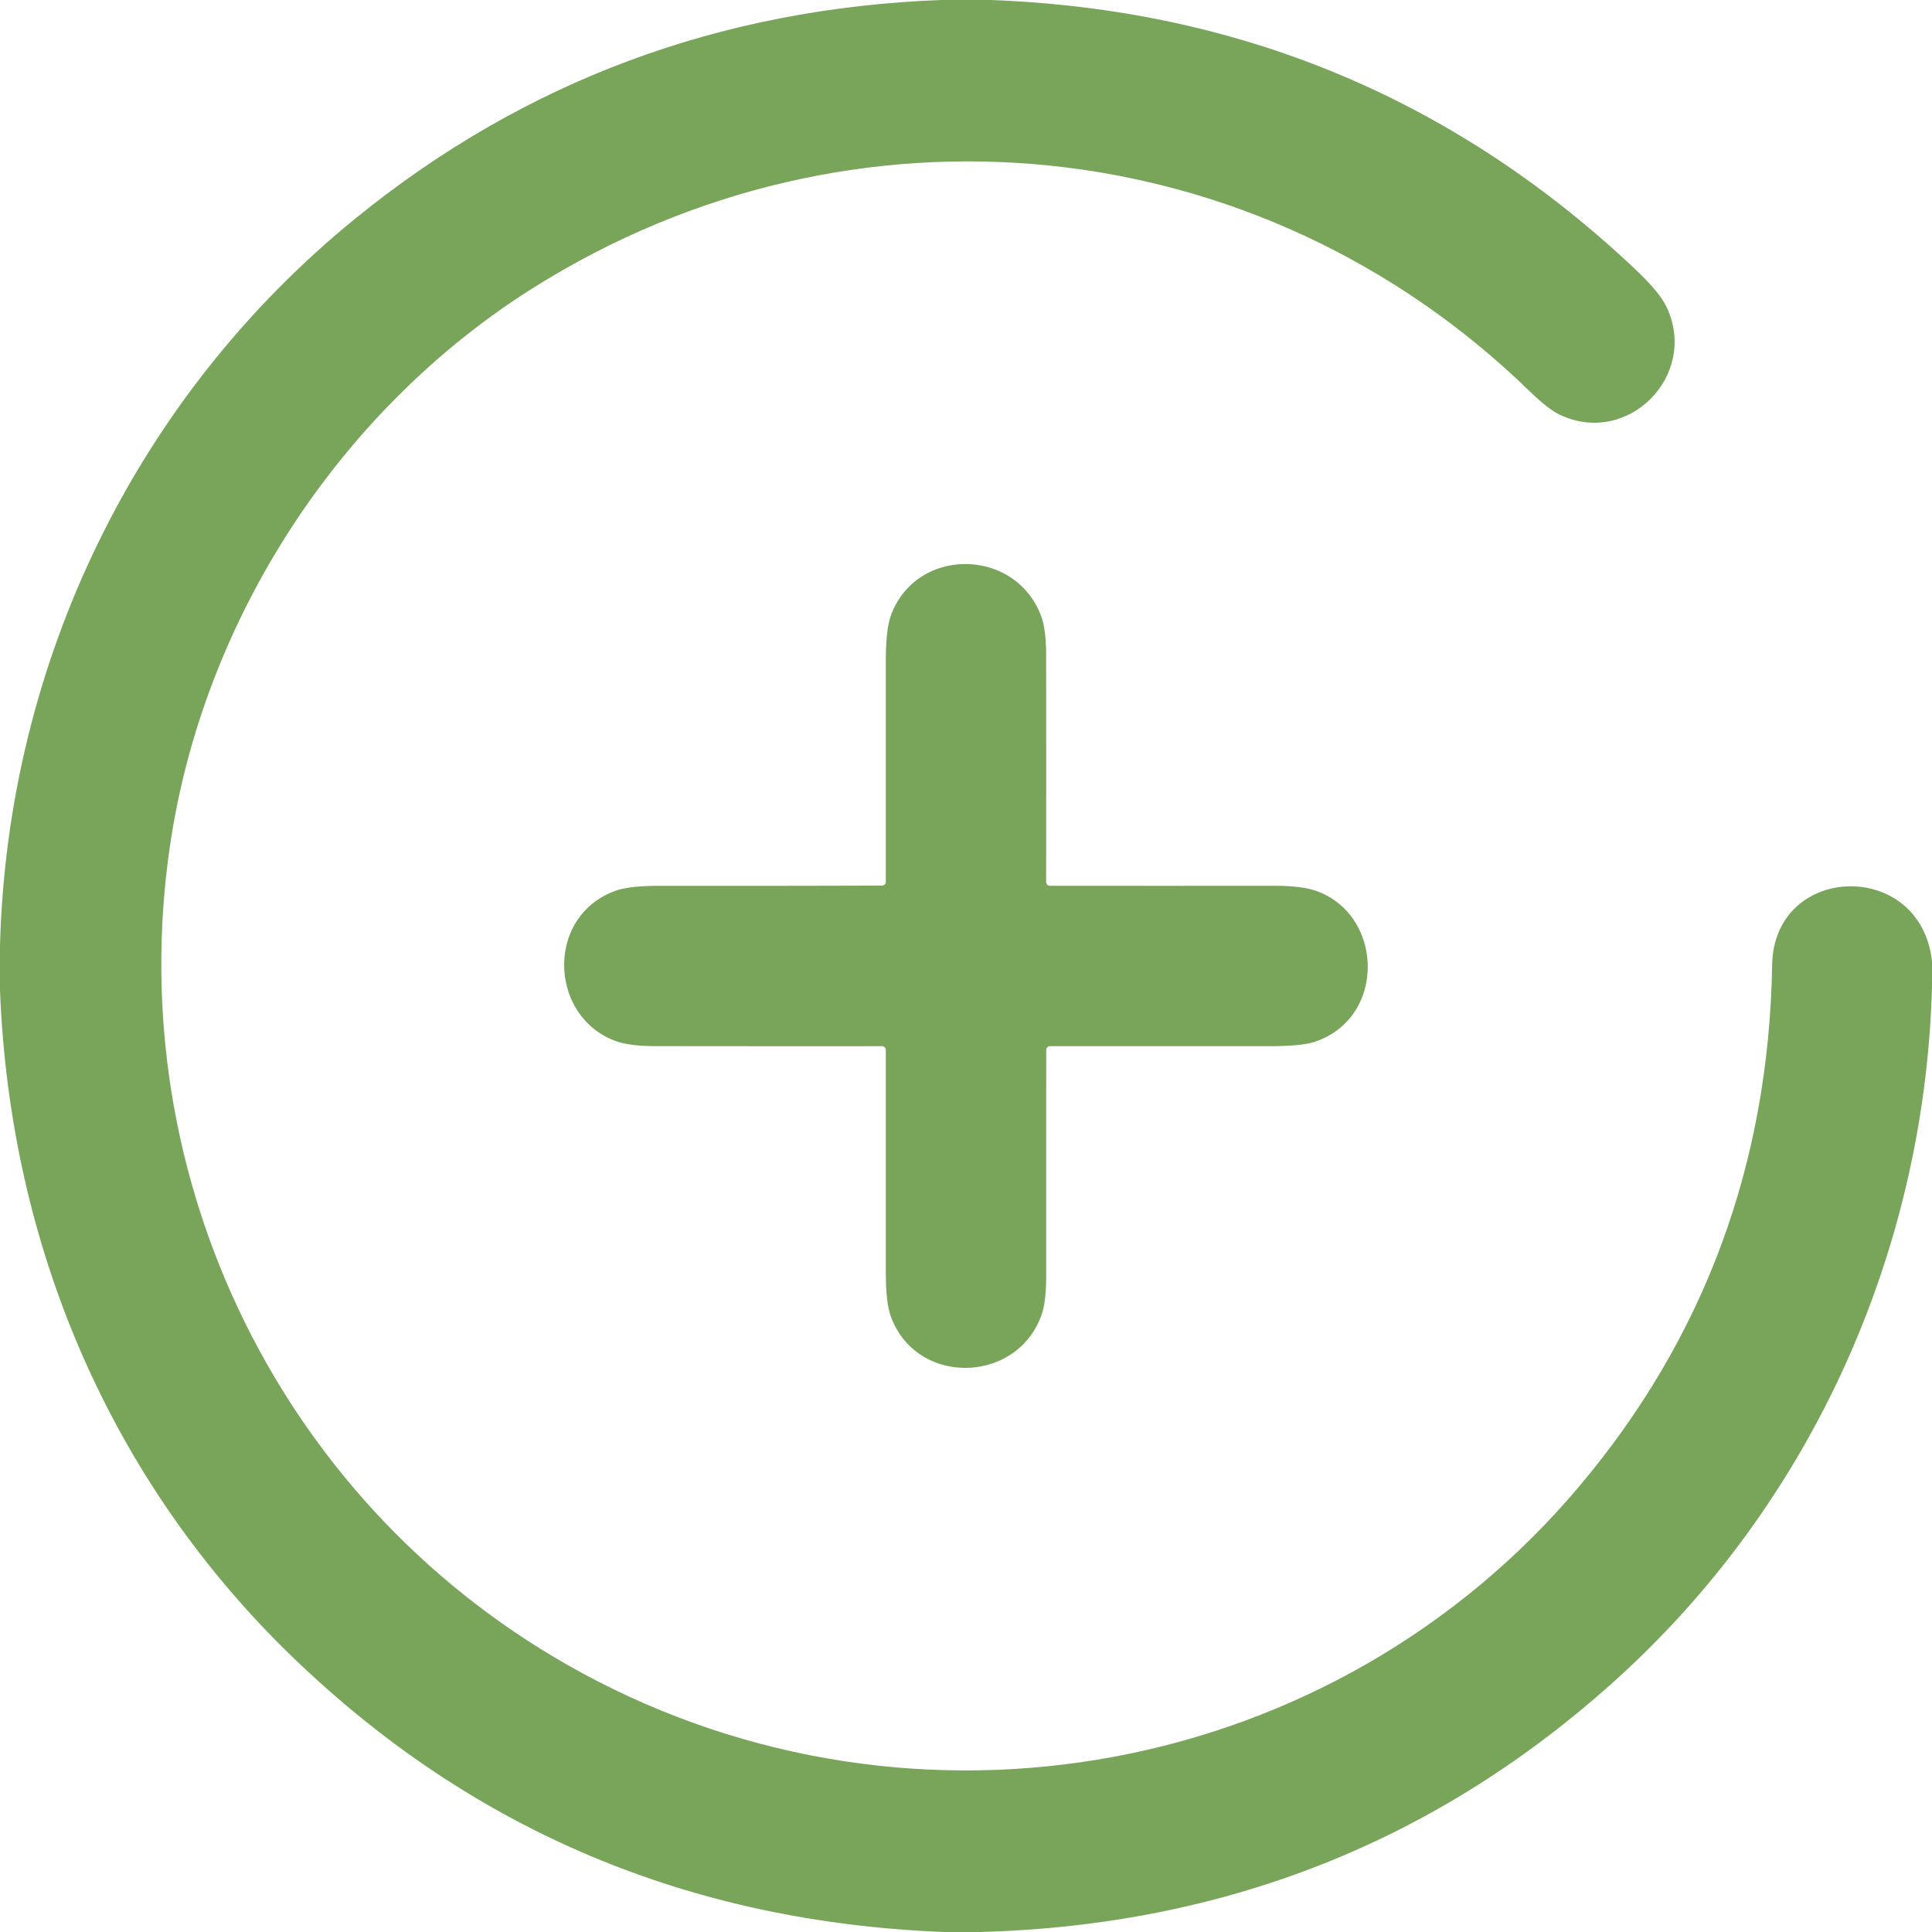 <?xml version="1.0" encoding="UTF-8" standalone="no"?>
<!DOCTYPE svg PUBLIC "-//W3C//DTD SVG 1.1//EN" "http://www.w3.org/Graphics/SVG/1.1/DTD/svg11.dtd">
<svg xmlns="http://www.w3.org/2000/svg" version="1.1" viewBox="0 0 512 512">
<path fill="#78a55a" d="
  M 249.31 0.00
  L 262.56 0.00
  Q 360.62 3.67 431.84 69.92
  C 435.08 72.94 439.89 77.45 441.81 81.68
  C 449.99 99.68 431.33 118.42 413.38 109.92
  Q 410.28 108.45 405.34 103.65
  C 333.49 33.81 225.74 23.21 141.37 76.25
  C 90.05 108.51 53.89 164.03 45.05 224.10
  C 32.01 312.71 75.17 400.41 154.12 443.30
  C 242.70 491.42 353.53 471.03 418.51 393.90
  Q 468.30 334.81 469.64 255.68
  C 470.10 228.67 509.11 227.53 512.00 254.81
  L 512.00 261.56
  C 510.05 331.80 480.01 398.20 428.59 444.83
  Q 357.53 509.27 259.94 512.00
  L 250.19 512.00
  Q 149.16 508.05 77.90 439.49
  C 29.24 392.68 2.64 330.26 0.00 262.44
  L 0.00 250.69
  C 1.92 175.72 35.96 105.22 94.22 57.87
  Q 161.27 3.38 249.31 0.00
  Z"
/>
<path fill="#78a55a" d="
  M 233.75 234.69
  A 1.00 1.00 0.0 0 0 234.75 233.69
  Q 234.75 204.41 234.75 175.14
  Q 234.76 166.71 236.13 163.01
  C 242.89 144.80 269.03 145.10 275.87 163.15
  Q 277.23 166.74 277.24 173.65
  Q 277.27 203.70 277.24 233.74
  A 1.00 1.00 0.0 0 0 278.24 234.74
  Q 307.81 234.76 337.51 234.74
  Q 344.99 234.74 348.83 236.11
  C 366.76 242.51 367.40 269.82 348.40 276.09
  Q 344.90 277.25 336.48 277.25
  Q 307.43 277.25 278.26 277.25
  A 1.00 1.00 0.0 0 0 277.26 278.25
  Q 277.24 307.87 277.25 337.92
  Q 277.25 344.66 276.18 347.96
  C 270.05 366.78 242.79 367.63 236.03 348.73
  Q 234.76 345.16 234.75 337.12
  Q 234.75 307.75 234.75 278.25
  A 1.00 1.00 0.0 0 0 233.75 277.25
  Q 203.90 277.27 173.59 277.23
  Q 166.88 277.23 163.21 275.90
  C 145.41 269.44 144.47 242.64 163.26 236.02
  Q 166.89 234.74 174.90 234.75
  Q 204.39 234.79 233.75 234.69
  Z"
/>
</svg>

